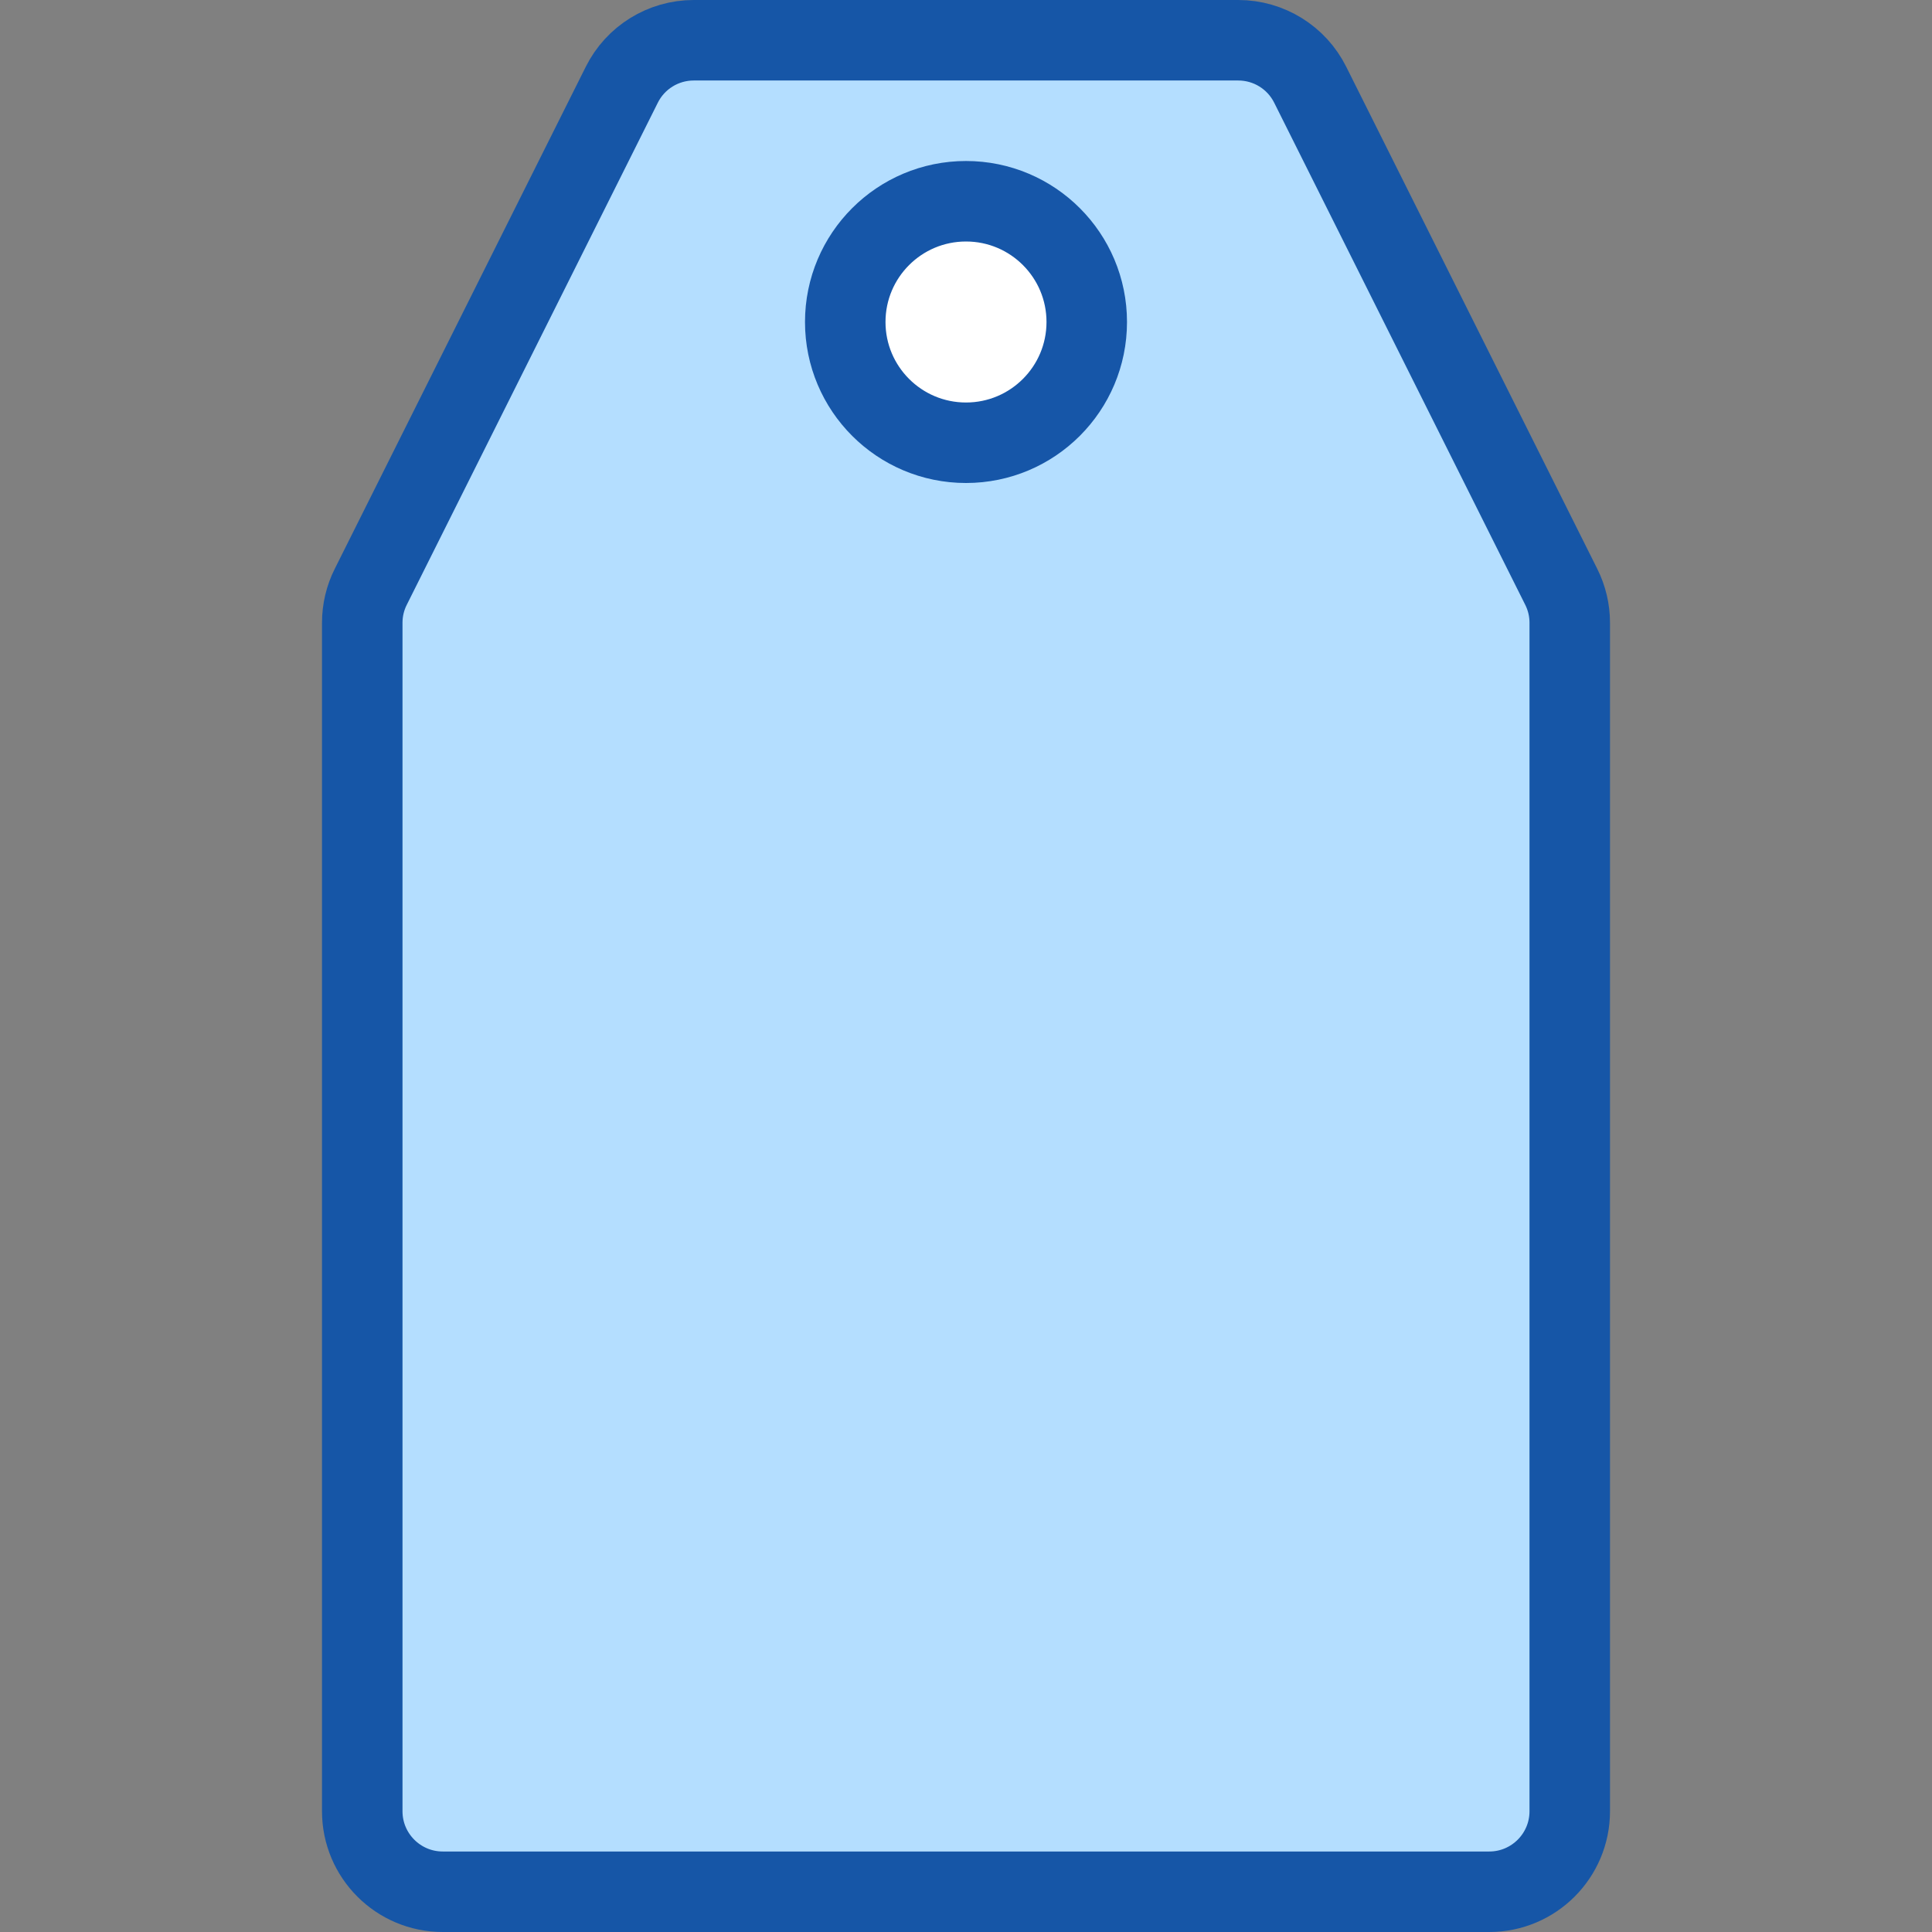 <svg width="24" height="24" viewBox="0 0 24 24" fill="none" xmlns="http://www.w3.org/2000/svg">
<rect x="0" y="0" width="24" height="24" fill="#808080" stroke="none"/>
<path d="M4.5 22.5V7.736C4.5 7.581 4.536 7.428 4.606 7.289L7.724 1.053C7.893 0.714 8.239 0.5 8.618 0.5H15.382C15.761 0.5 16.107 0.714 16.276 1.053L19.394 7.289C19.464 7.428 19.5 7.581 19.5 7.736V22.5C19.5 23.052 19.052 23.5 18.5 23.5H11.5H5.5C4.948 23.5 4.5 23.052 4.5 22.5Z" fill="#B4DEFF" stroke="#1656A7" stroke-linejoin="round"/>
<circle cx="12" cy="4" r="1.5" fill="#FFFFFF" stroke="#1656A8"/>
</svg>
